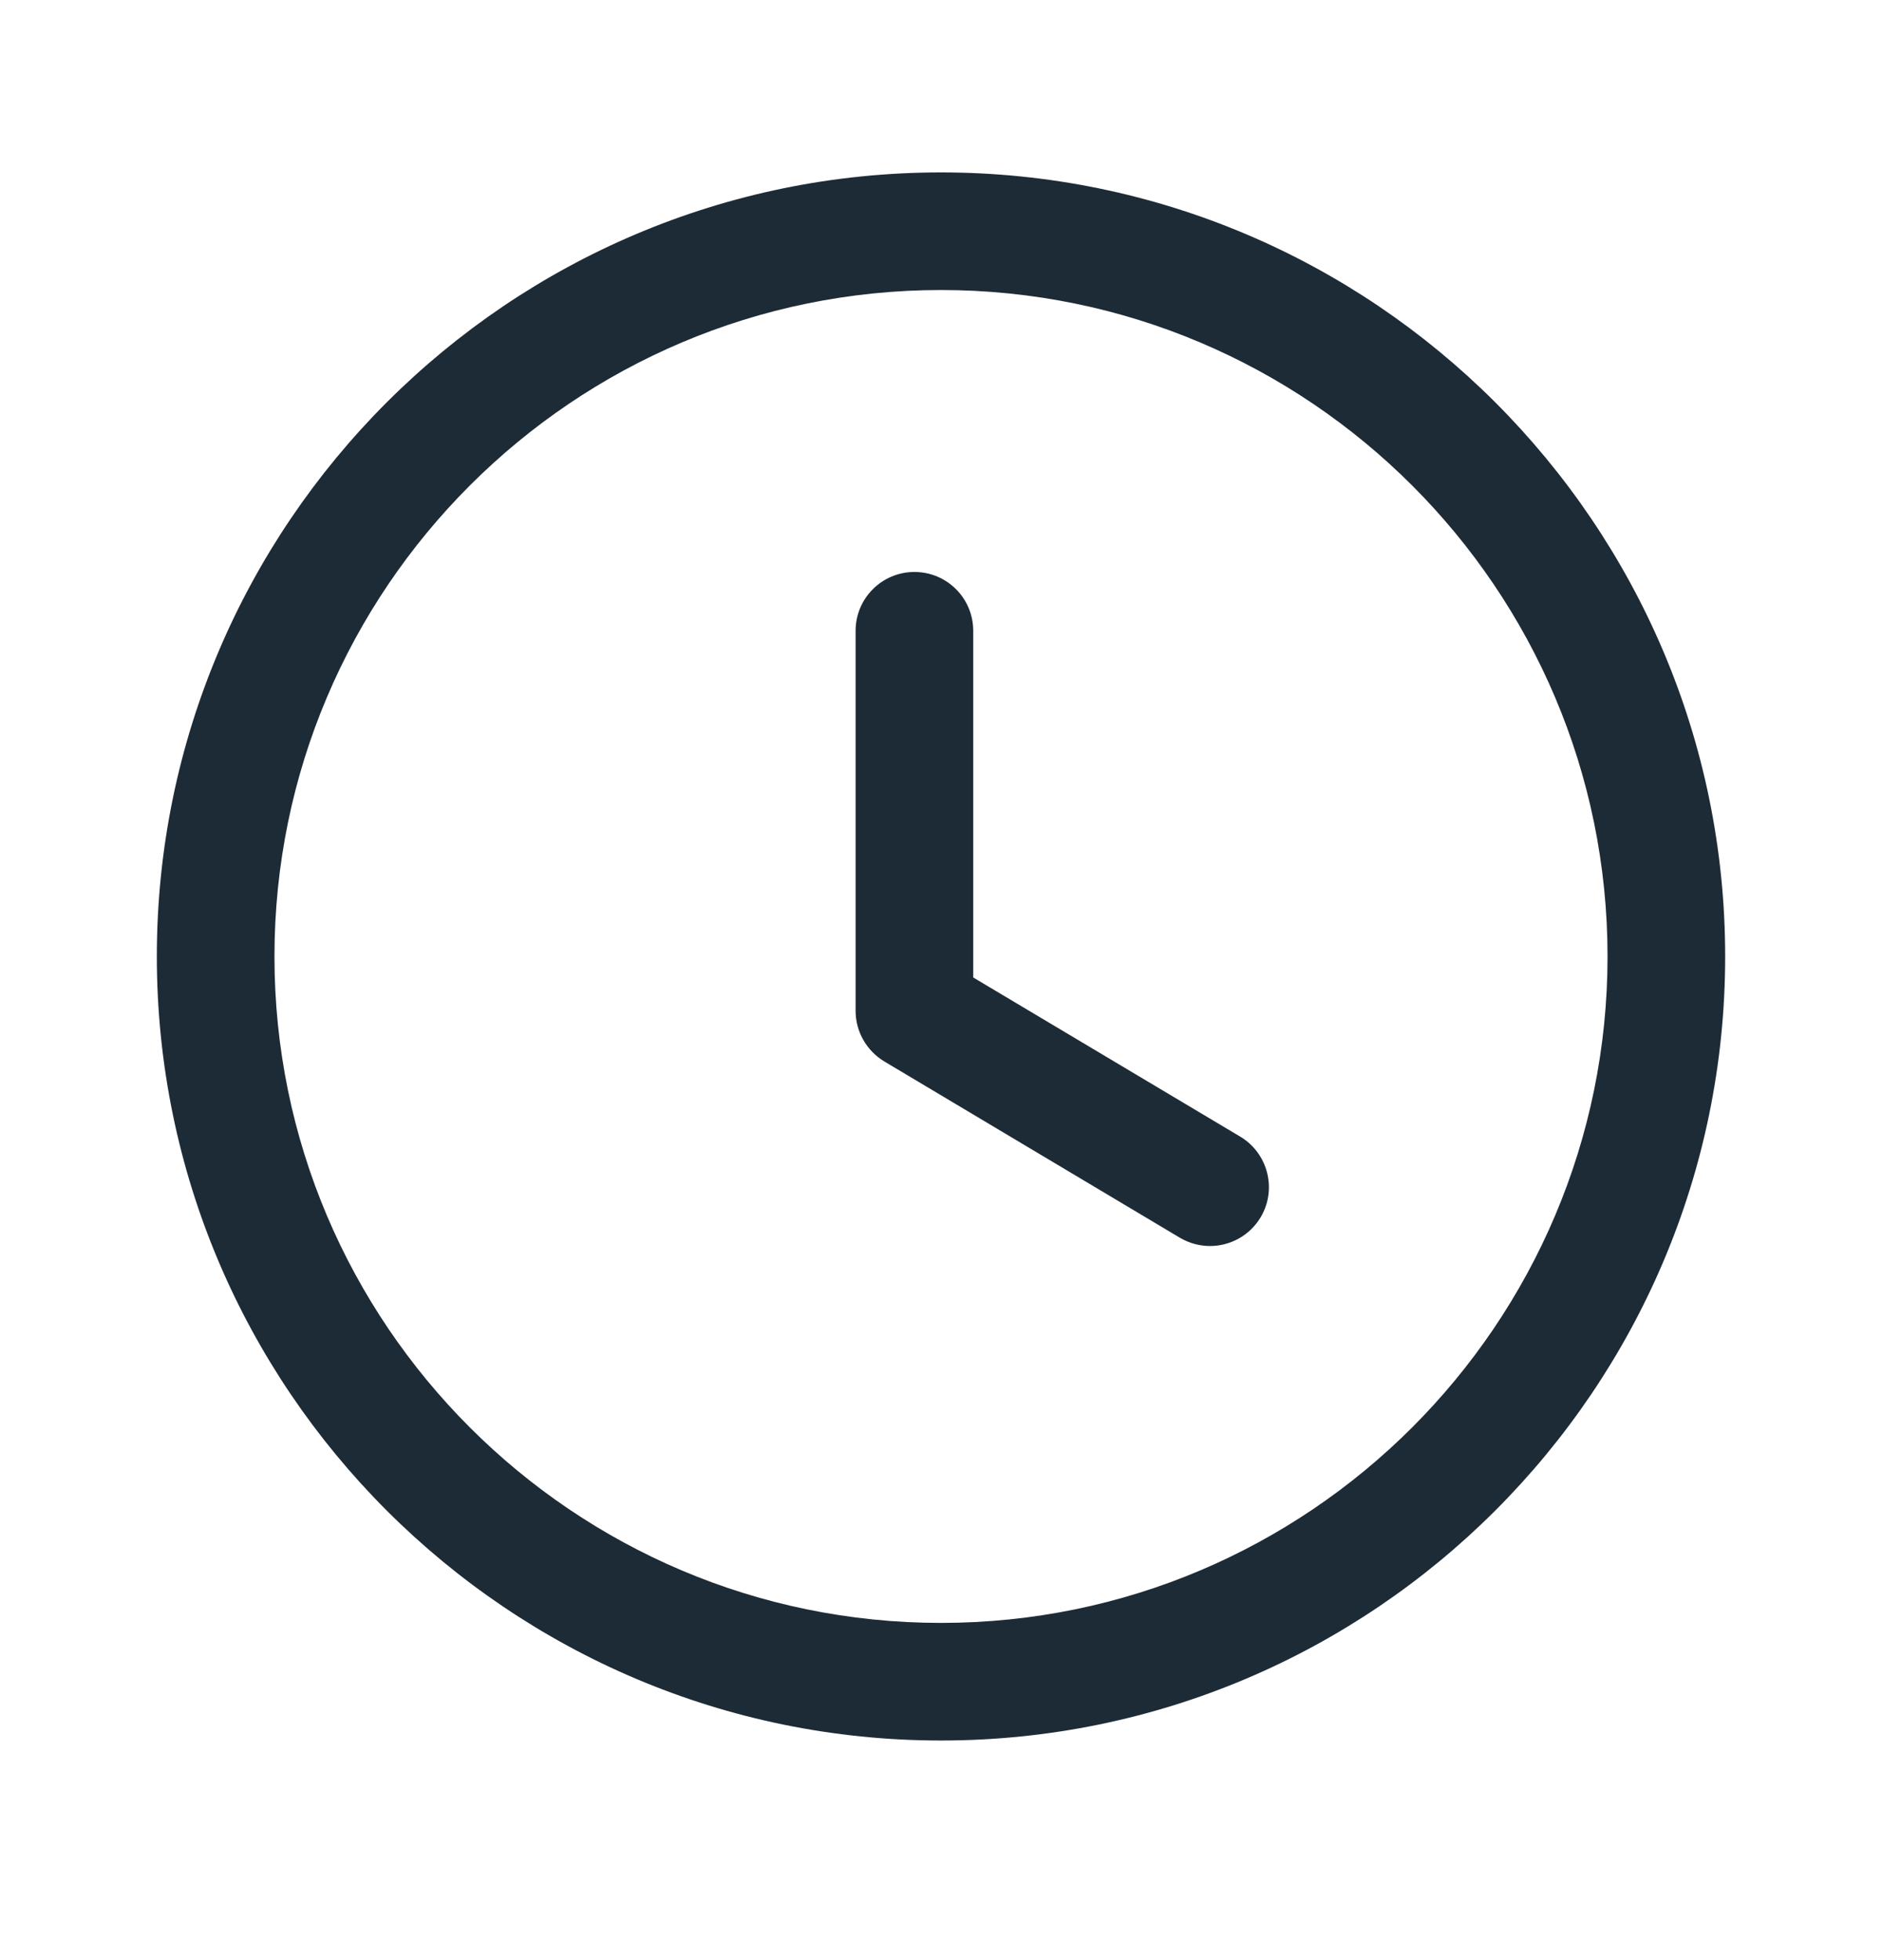 <svg width="24" height="25" viewBox="0 0 24 25" fill="none" xmlns="http://www.w3.org/2000/svg">
<path fill-rule="evenodd" clip-rule="evenodd" d="M12 2.199C17.514 2.199 22 6.685 22 12.199C22 17.713 17.514 22.199 12 22.199C6.486 22.199 2 17.713 2 12.199C2 6.685 6.486 2.199 12 2.199ZM12 3.699C7.313 3.699 3.5 7.512 3.5 12.199C3.5 16.886 7.313 20.699 12 20.699C16.687 20.699 20.5 16.886 20.5 12.199C20.5 7.512 16.687 3.699 12 3.699ZM11.661 7.295C12.076 7.295 12.411 7.631 12.411 8.045V12.467L15.816 14.497C16.171 14.71 16.288 15.17 16.076 15.526C15.935 15.761 15.686 15.892 15.431 15.892C15.3 15.892 15.168 15.858 15.047 15.787L11.277 13.538C11.051 13.402 10.911 13.157 10.911 12.893V8.045C10.911 7.631 11.247 7.295 11.661 7.295Z" fill="#1D2B36"/>
</svg>
